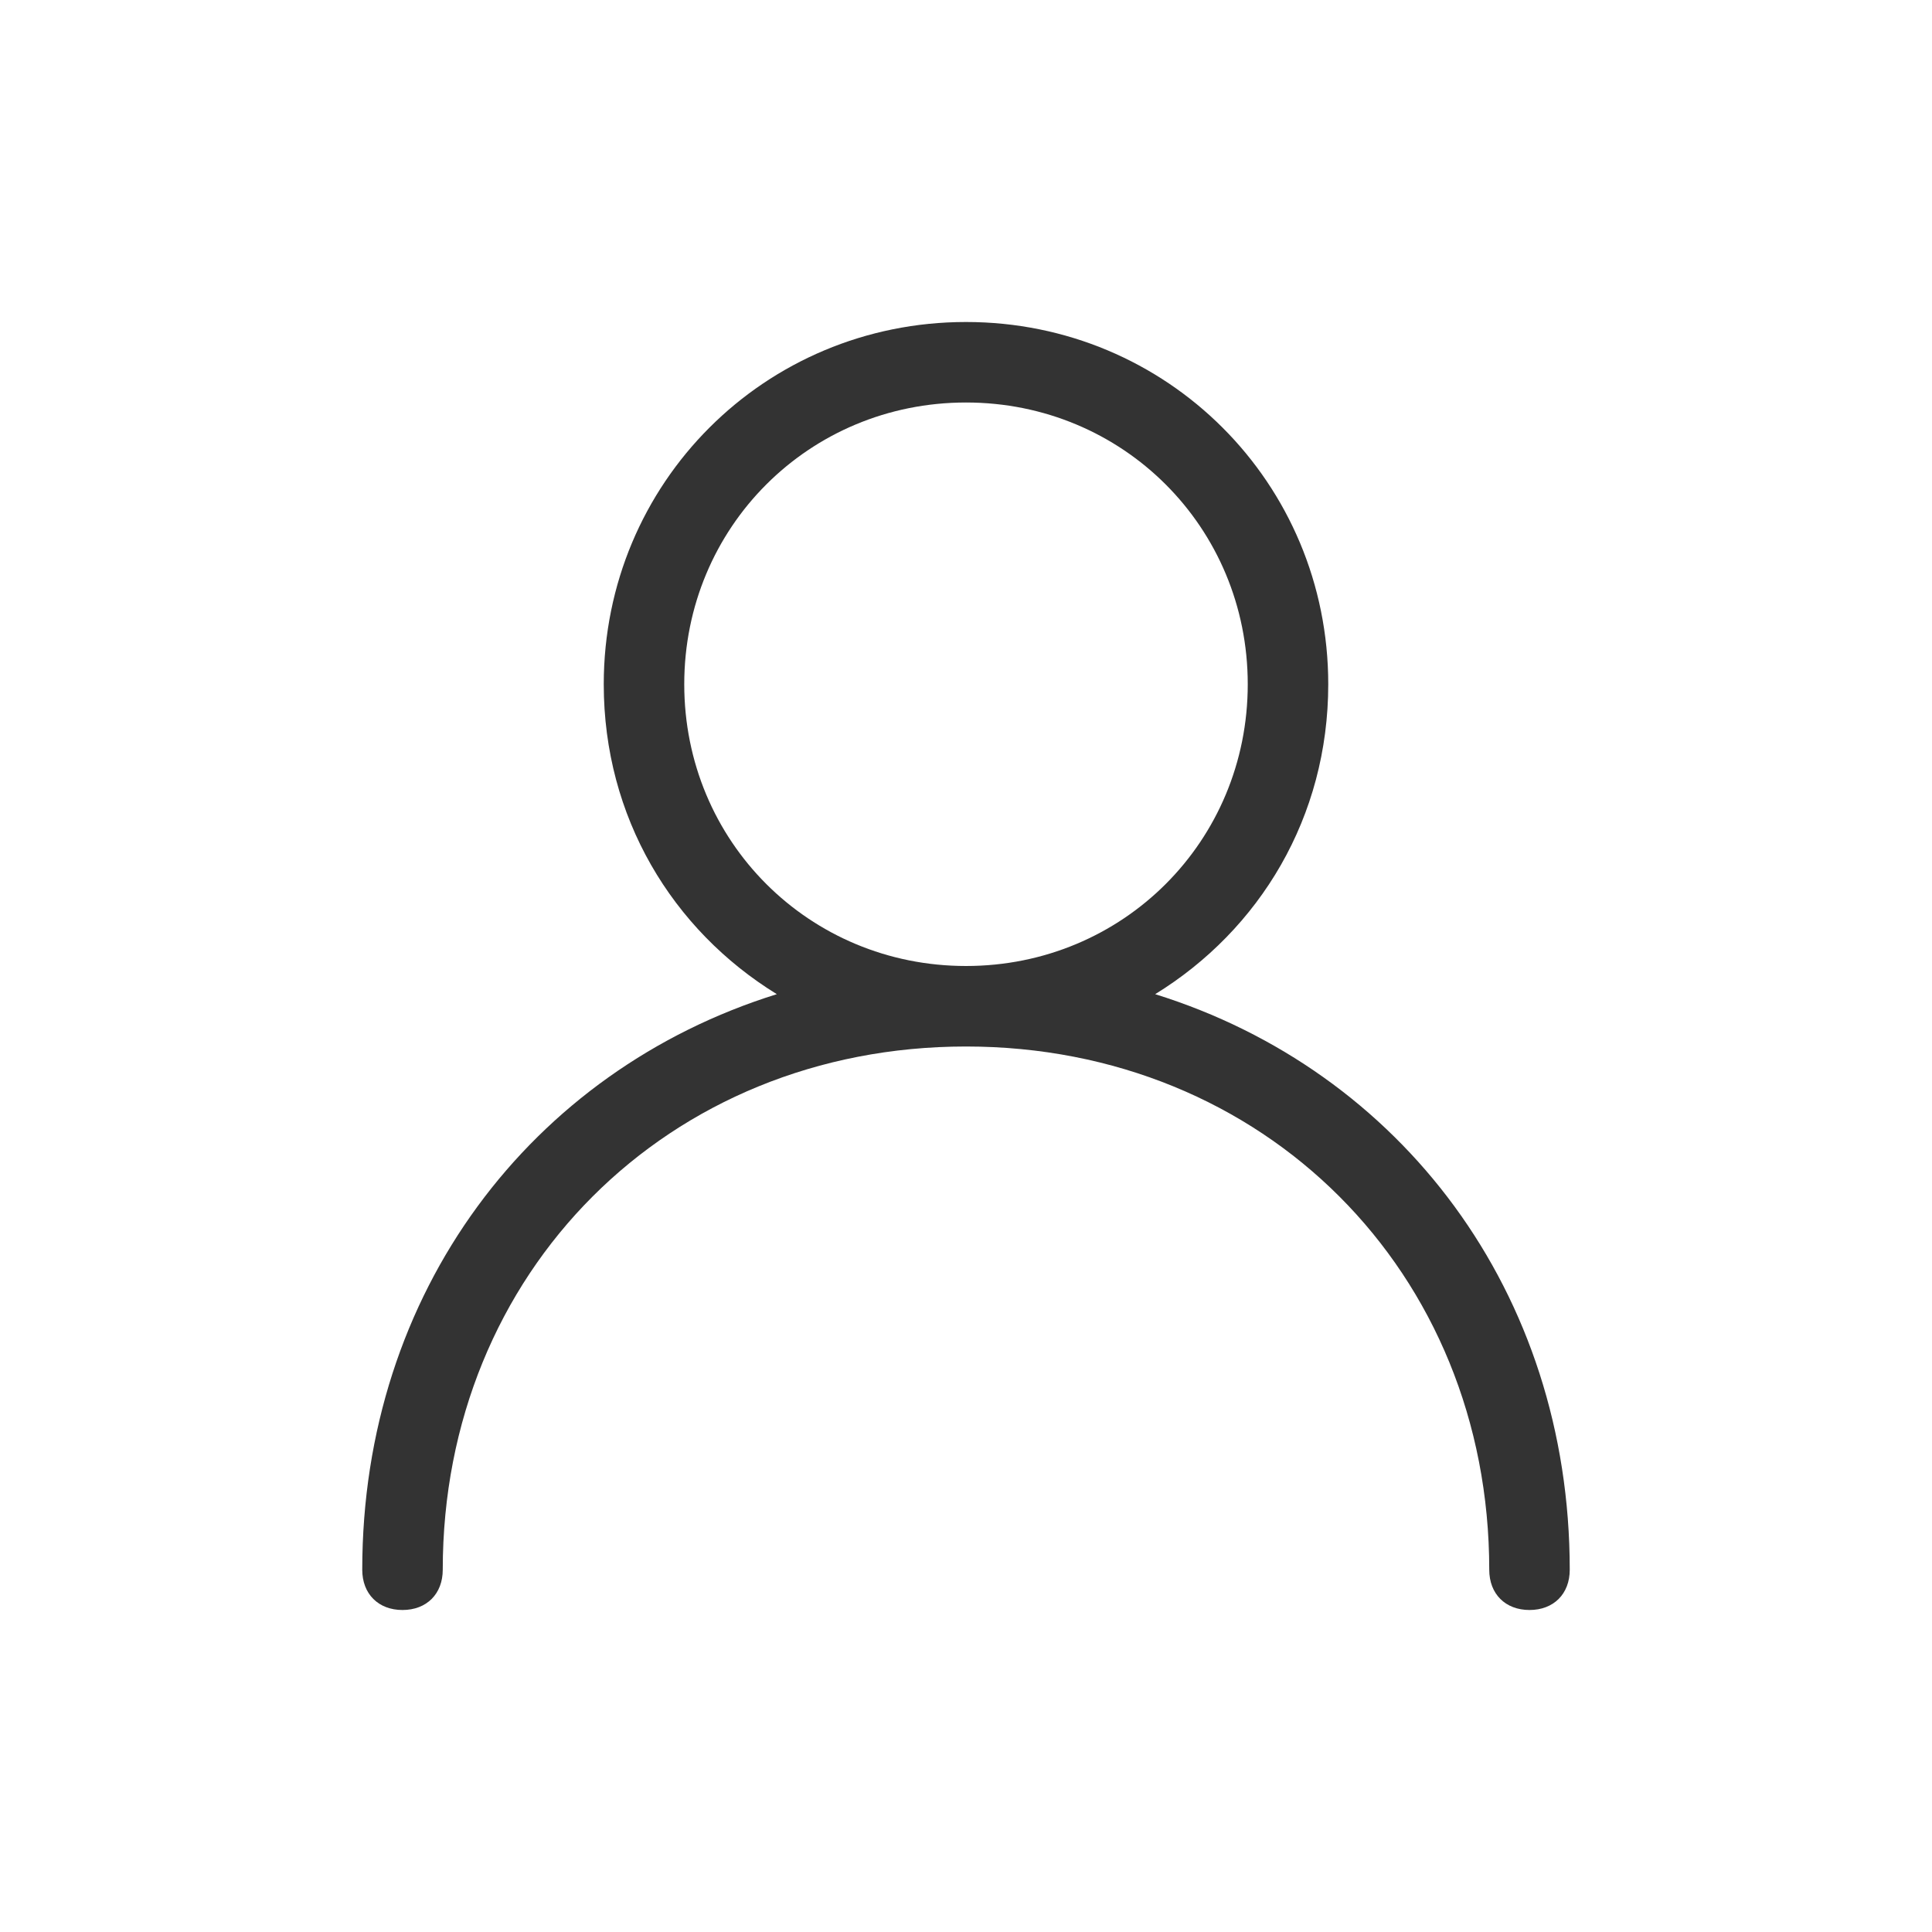 <svg enable-background="new 0 0 48 48" viewBox="0 0 48 48" xmlns="http://www.w3.org/2000/svg"><path d="m28.7 24.7c2.6-1.6 4.3-4.4 4.3-7.7 0-5-4-9-9-9s-9 4-9 9c0 3.3 1.7 6.1 4.3 7.7-6.1 1.9-10.3 7.4-10.3 14.3 0 .6.4 1 1 1s1-.4 1-1c0-7.4 5.6-13 13-13s13 5.6 13 13c0 .6.4 1 1 1s1-.4 1-1c0-6.9-4.2-12.4-10.3-14.3zm-11.7-7.7c0-3.9 3.1-7 7-7s7 3.1 7 7-3.1 7-7 7-7-3.1-7-7z" fill="#333"/></svg>